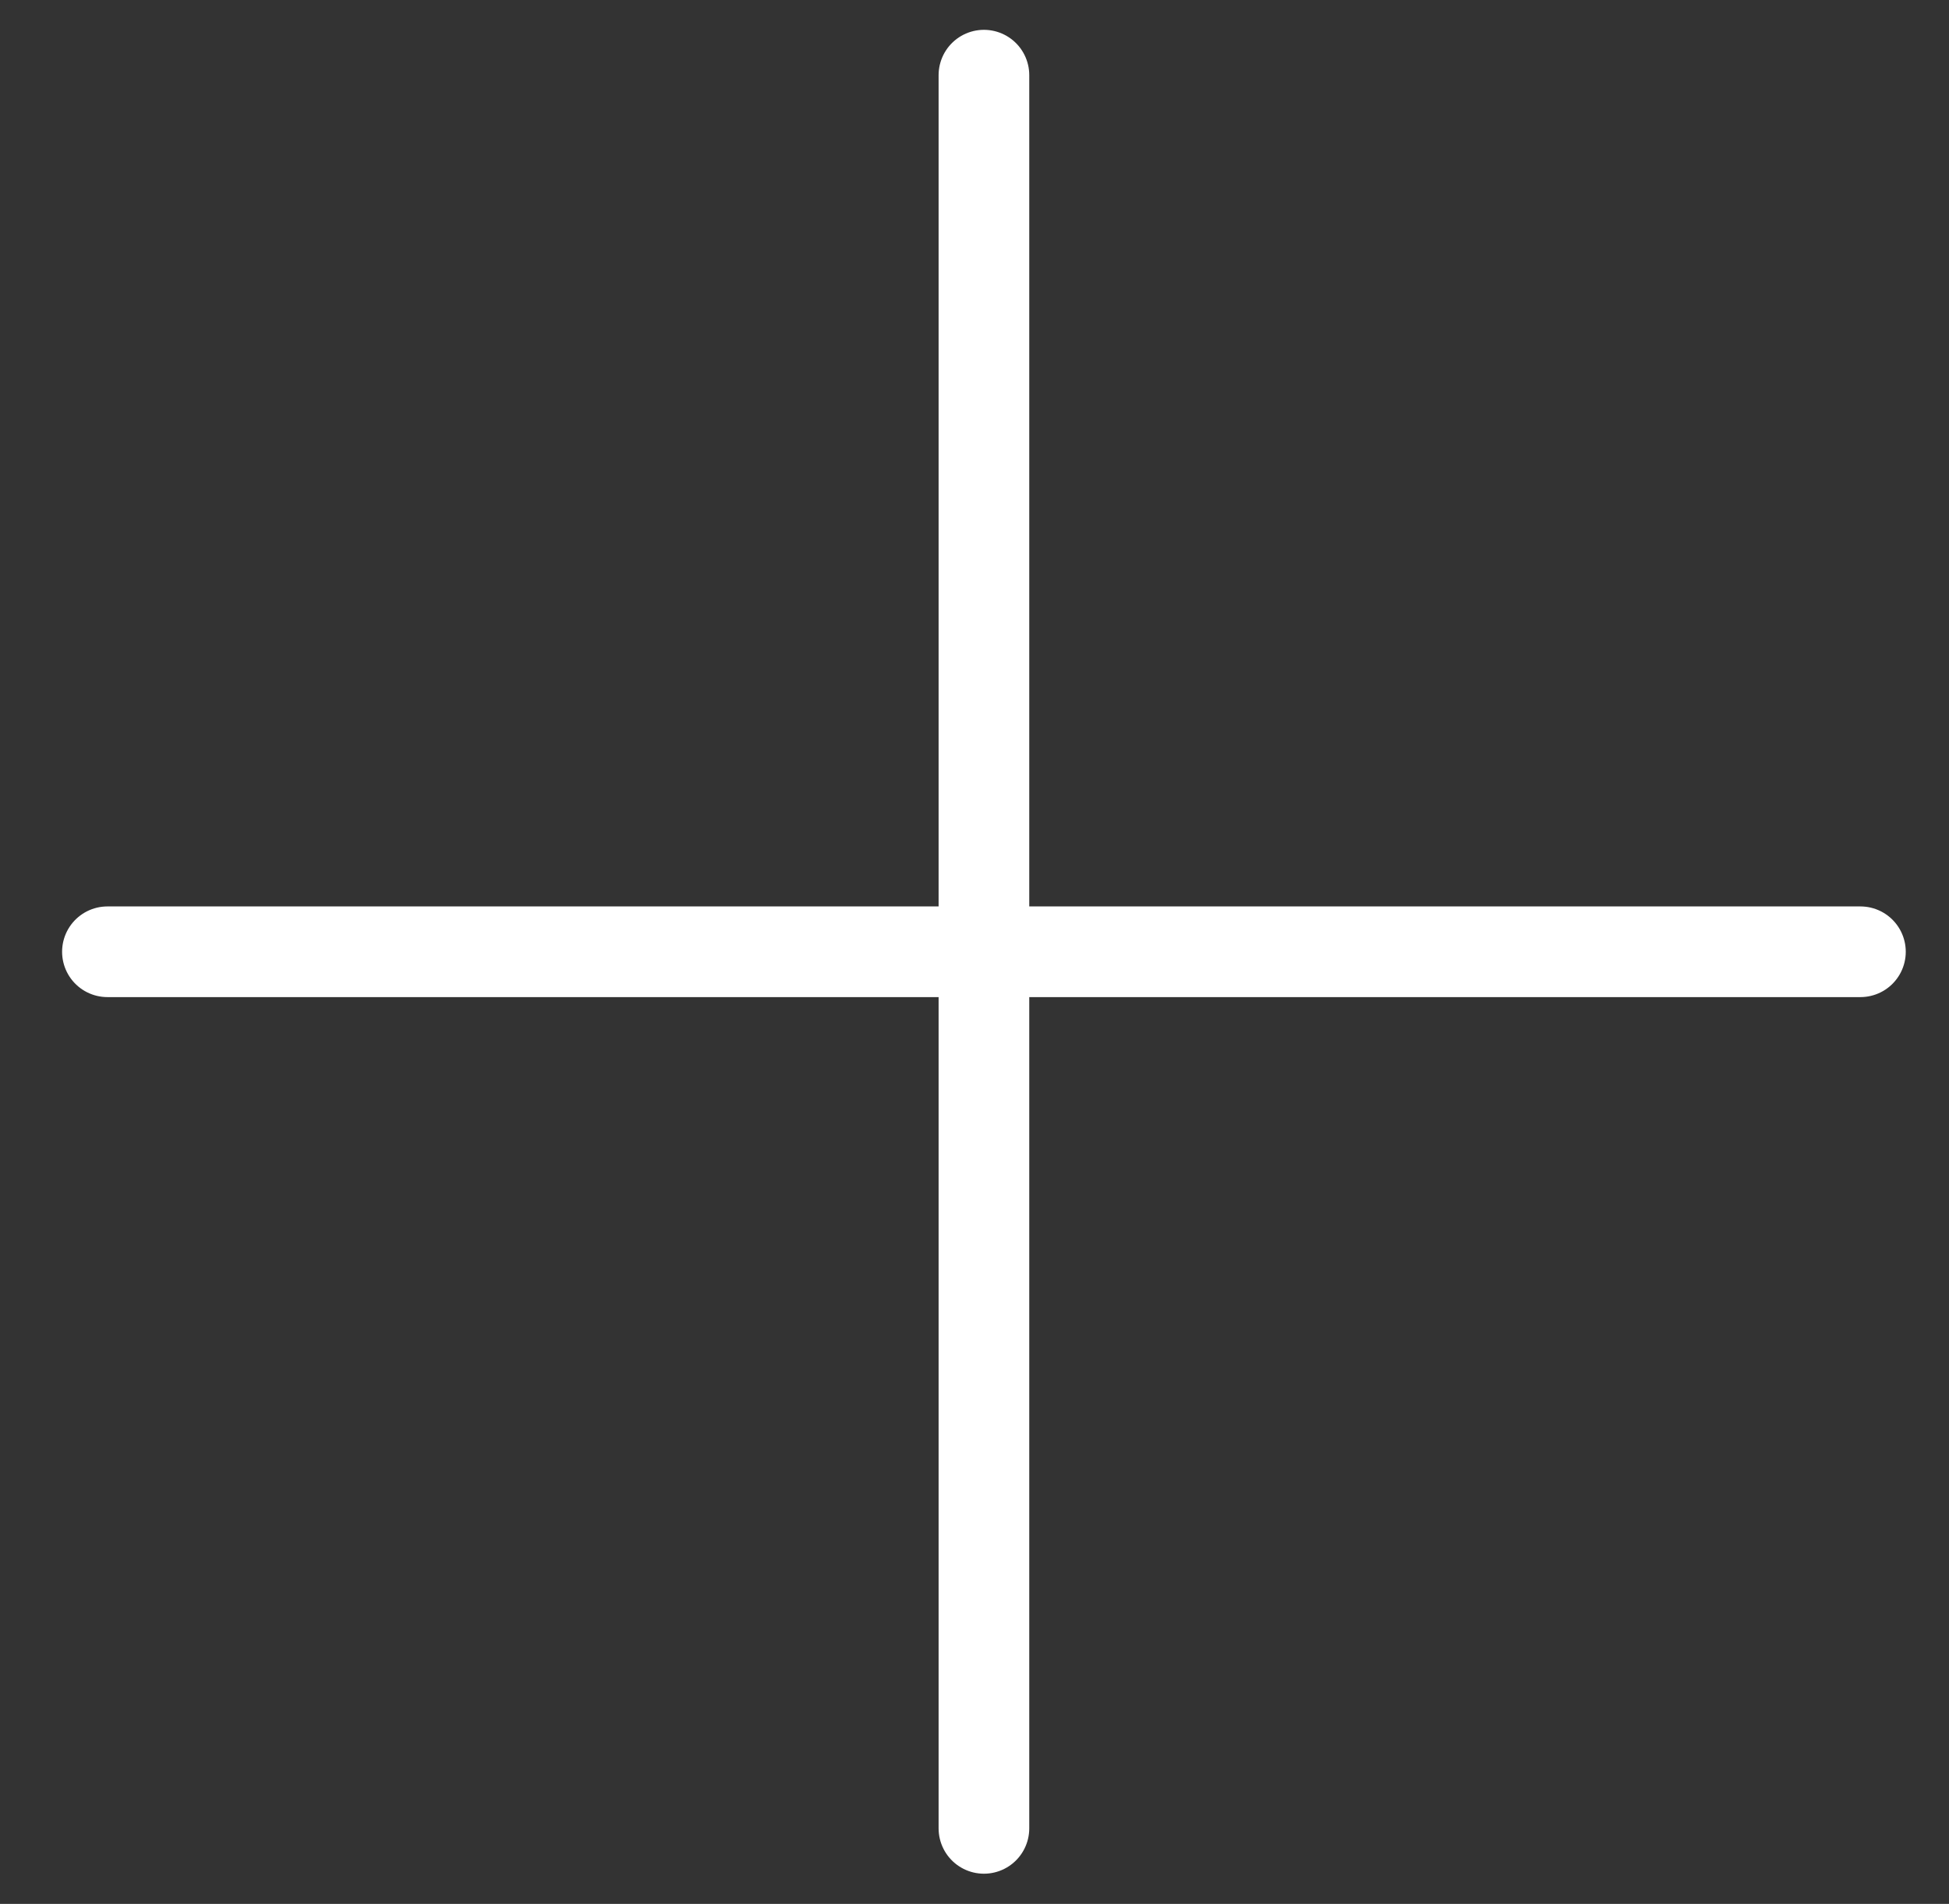 <svg width="43" height="42" viewBox="0 0 43 42" fill="none" xmlns="http://www.w3.org/2000/svg">
<rect x="0" y="0" width="43" height="42" fill="#333333" stroke="none"/>
<path d="M2.37 20.996H21.708M41.046 20.996H21.708M21.708 20.996V40.334M21.708 20.996L21.708 1.658" stroke="white" stroke-width="2" stroke-linecap="round" stroke-linejoin="round"/>
</svg>
